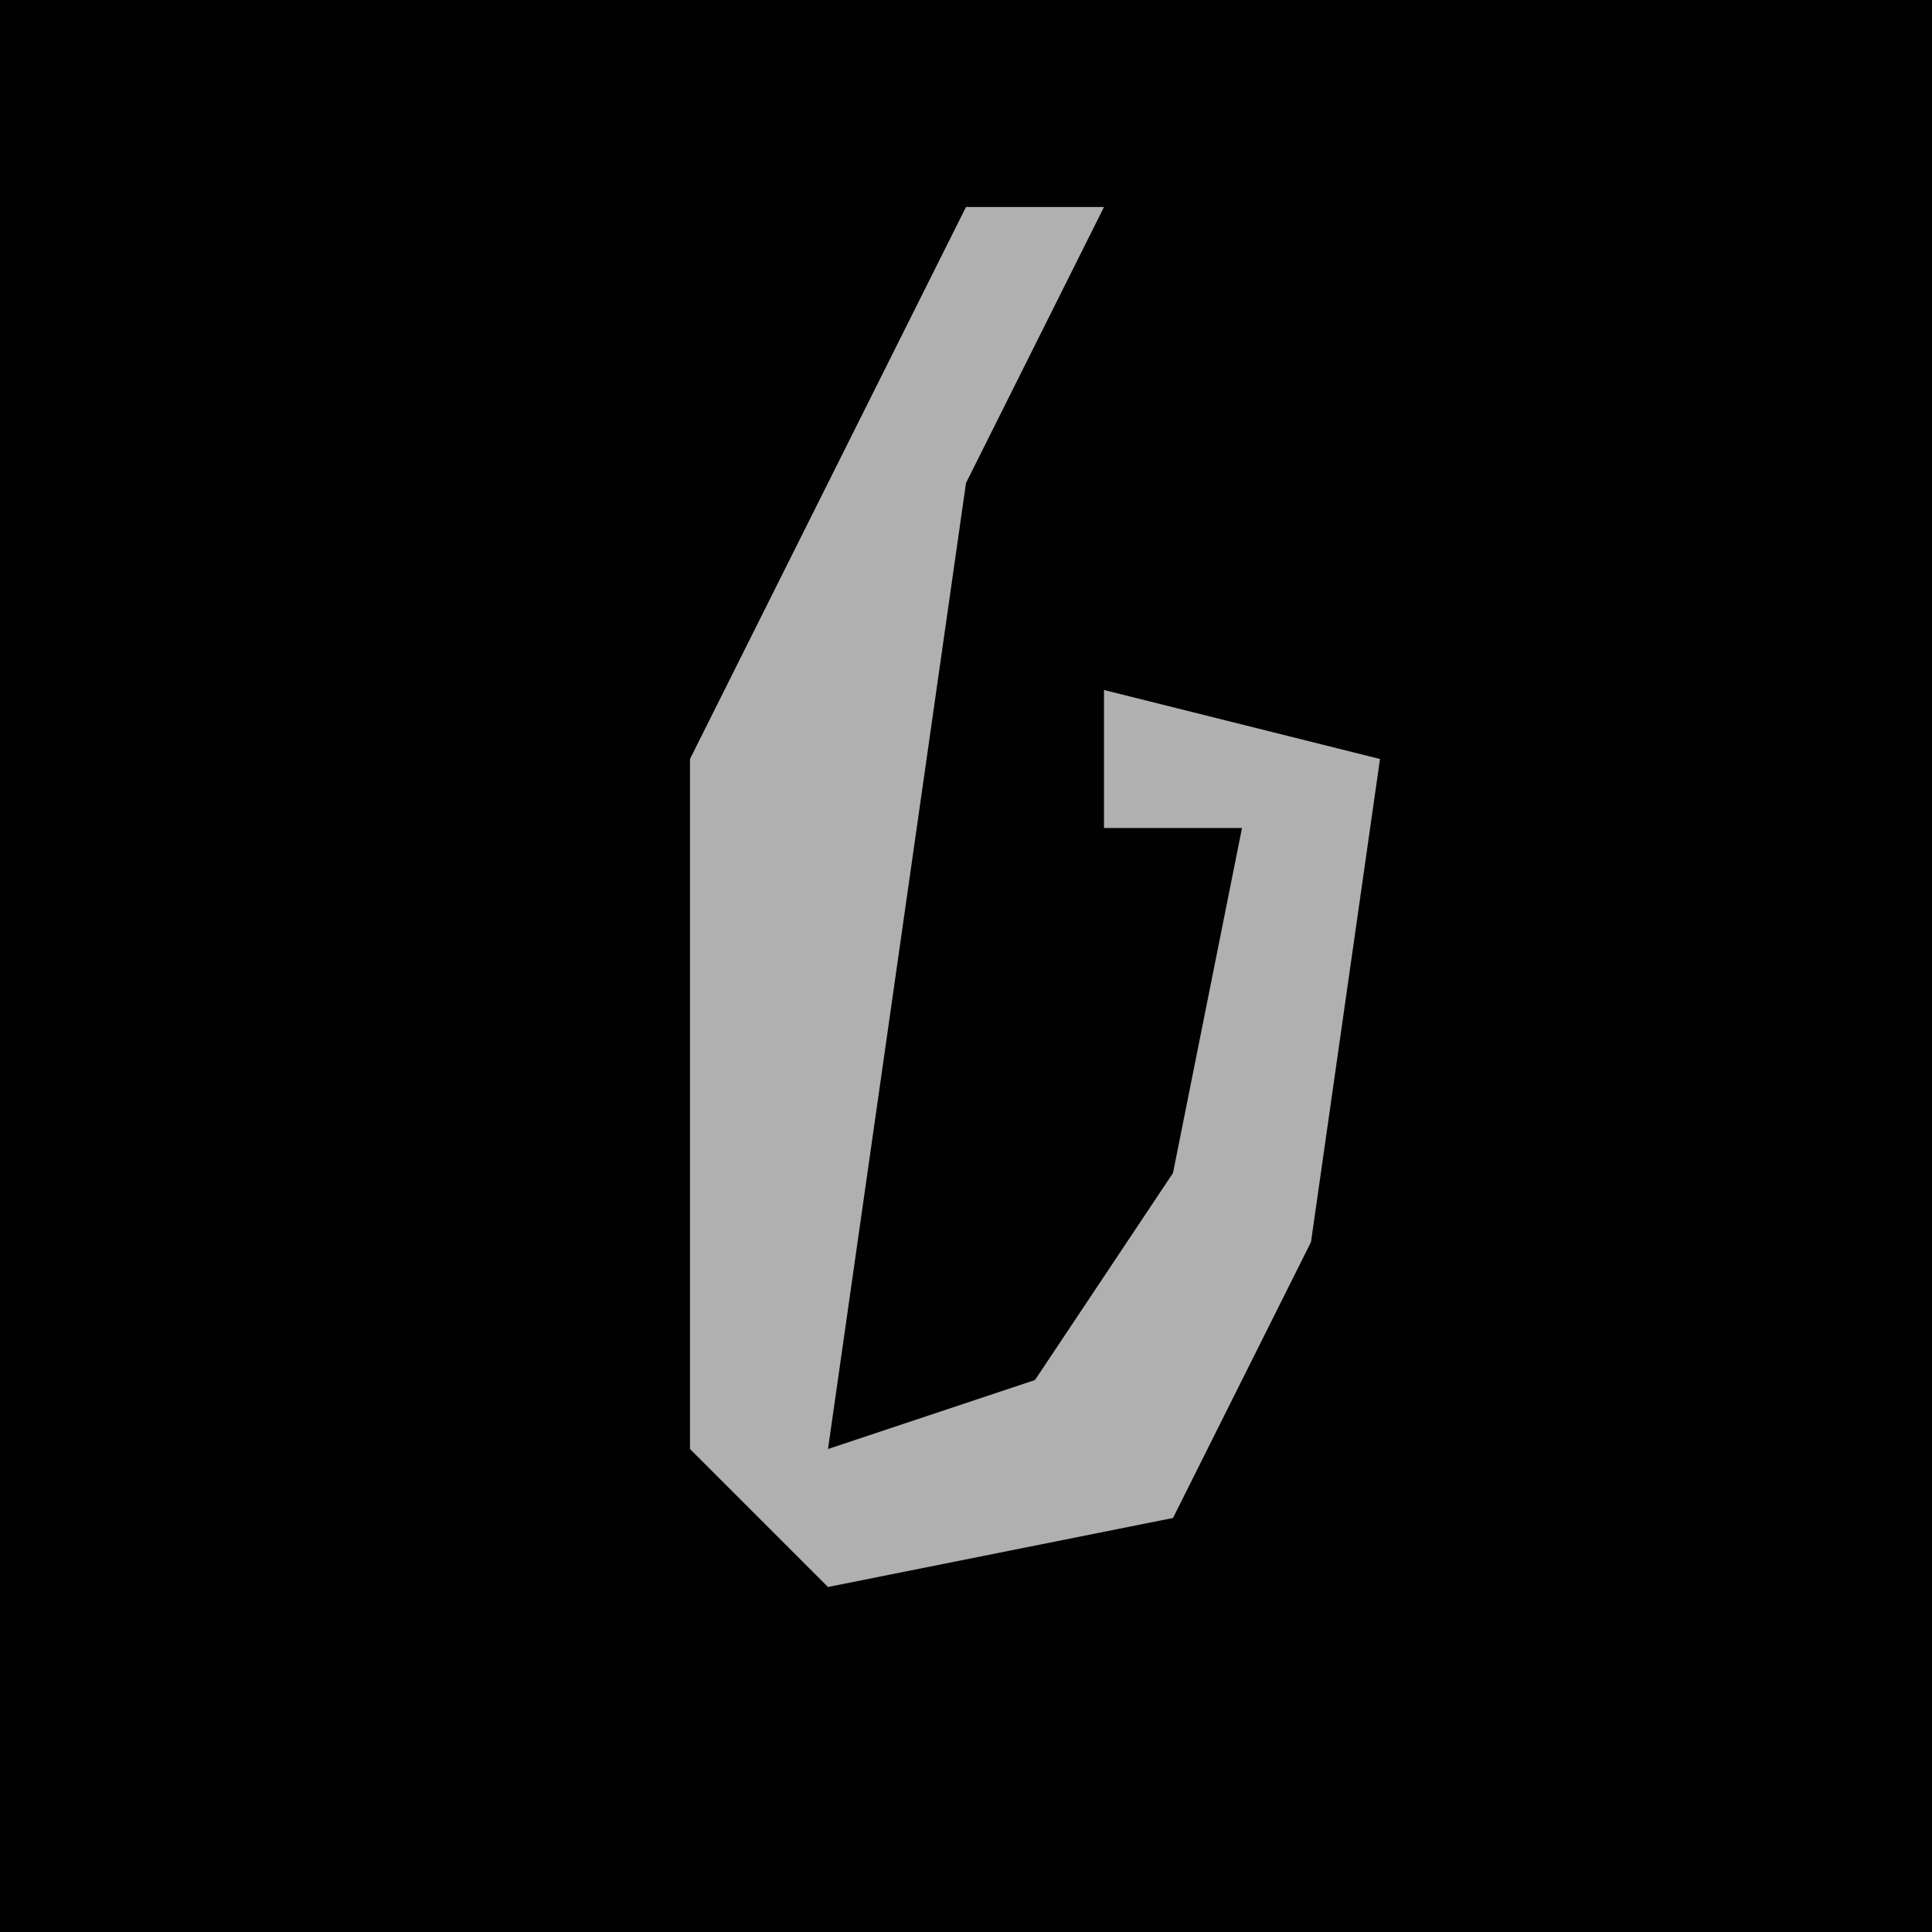 <?xml version="1.0" encoding="UTF-8"?>
<svg version="1.1" xmlns="http://www.w3.org/2000/svg" width="28" height="28">
<path d="M0,0 L28,0 L28,28 L0,28 Z " fill="#010101" transform="translate(0,0)"/>
<path d="M0,0 L2,0 L0,4 L-2,18 L1,17 L3,14 L4,9 L2,9 L2,7 L6,8 L5,15 L3,19 L-2,20 L-4,18 L-4,8 Z " fill="#B0B0B0" transform="translate(14,3)"/>
</svg>
